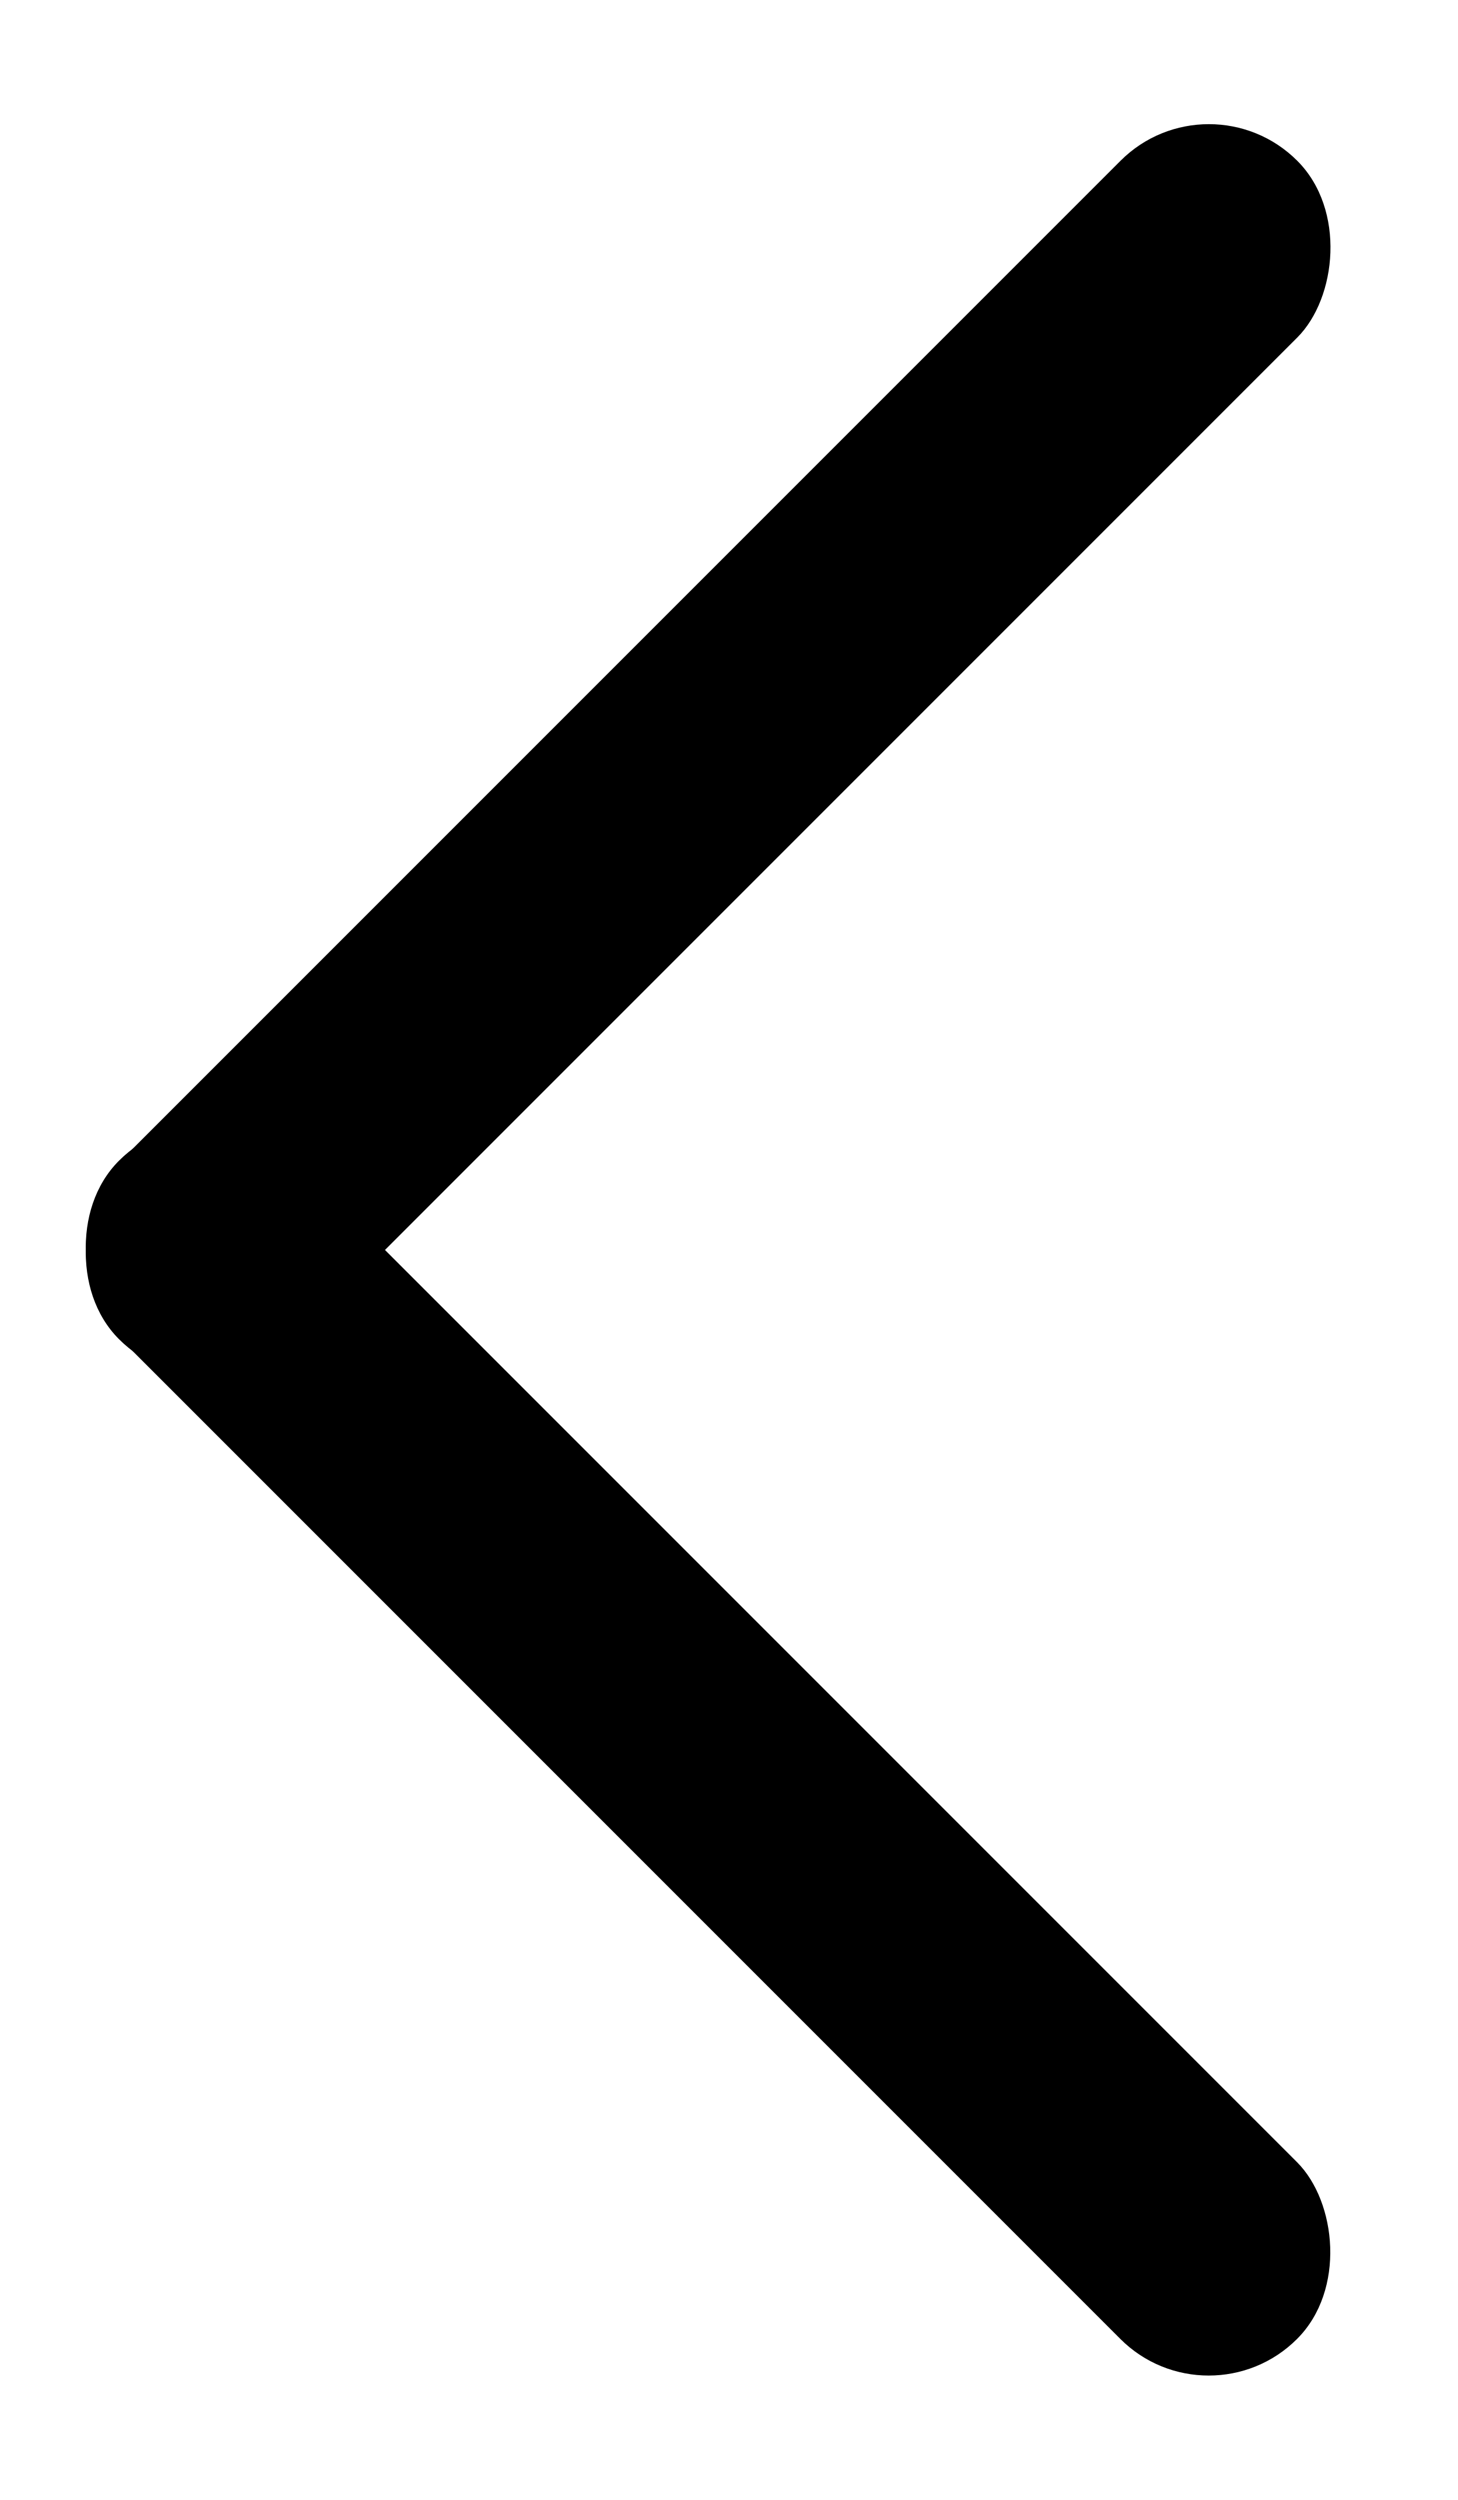 <svg width="14" height="24" viewBox="0 0 14 24" fill="none" xmlns="http://www.w3.org/2000/svg">
<rect x="11.608" y="0.695" width="2.4" height="16" rx="1.2" transform="rotate(45 11.608 0.695)" fill="black"/>
<rect width="2.4" height="16" rx="1.2" transform="matrix(-0.707 0.707 0.707 0.707 1.991 10.295)" fill="black"/>
</svg>
